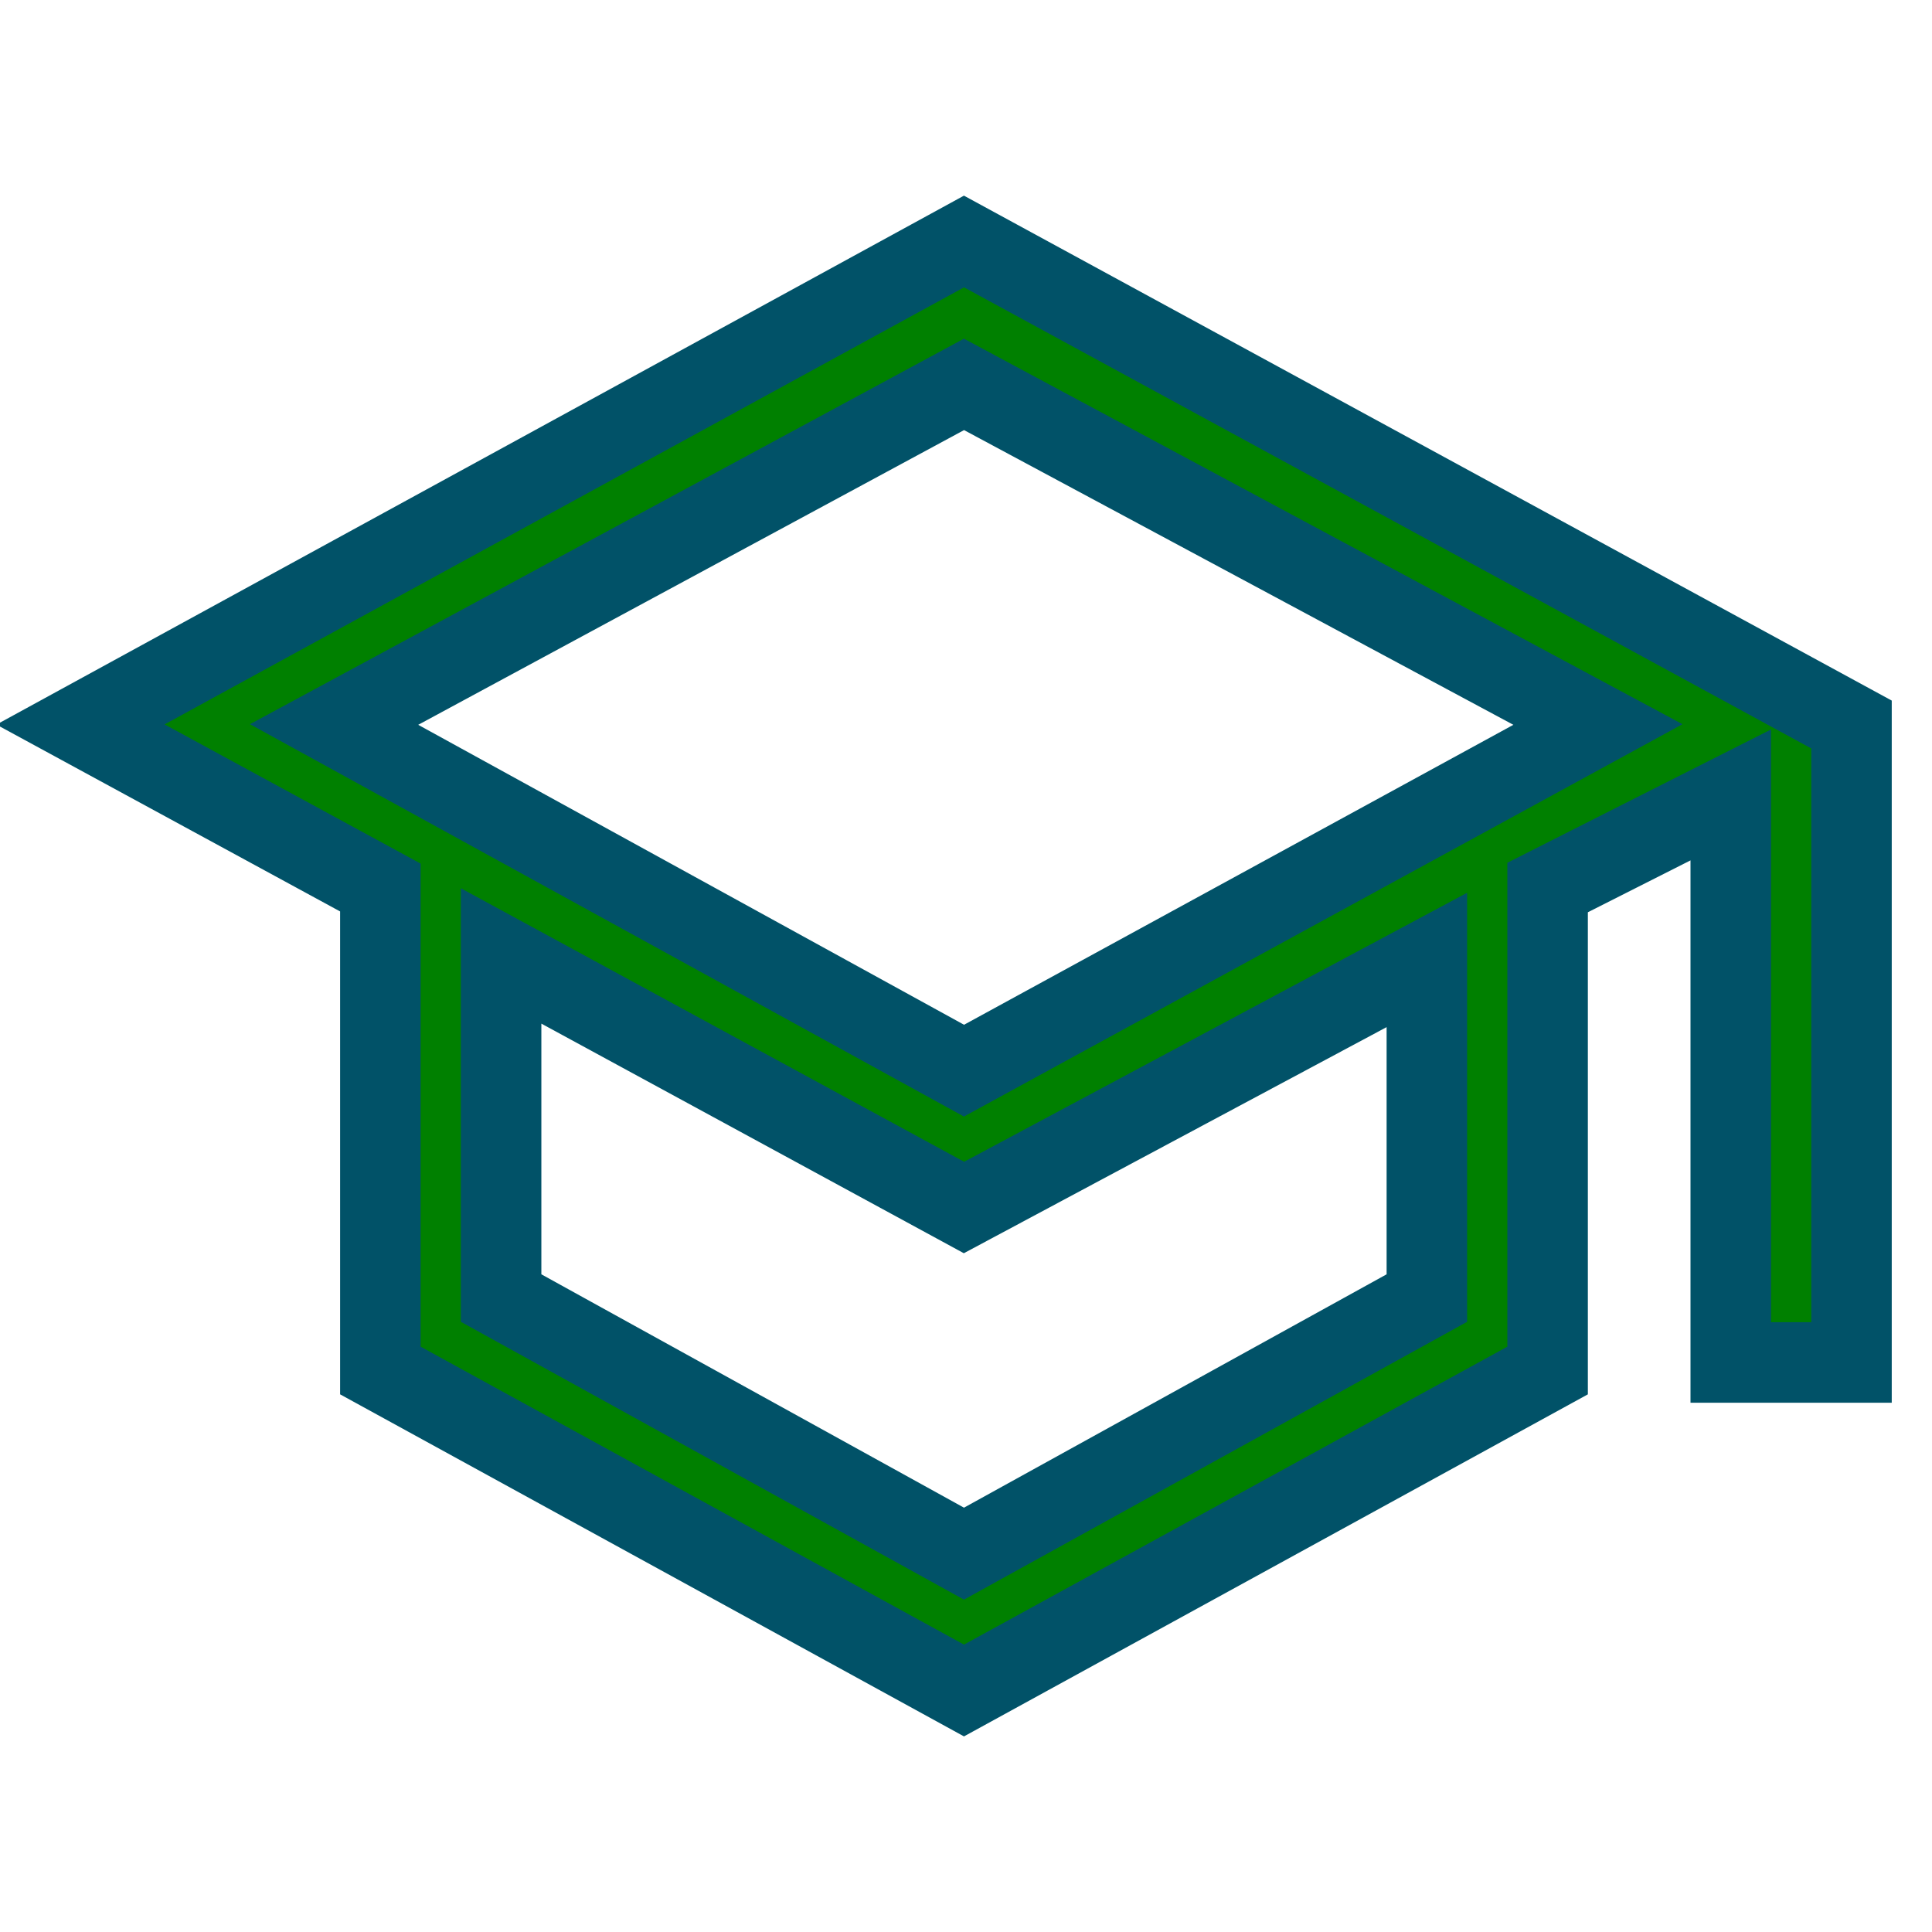 <svg xmlns="http://www.w3.org/2000/svg" height="48" width="48" stroke="#015268" stroke-width="2" fill="green">
<path d="m23.95 42-14.5-7.95v-12L2 18 23.95 6 46 18v15.85h-3v-14.1l-4.55 2.3v12Zm0-15.4L39.7 18 23.95 9.55 8.3 18Zm0 12 11.5-6.35v-8.4L23.95 30l-11.5-6.25v8.5Zm.05-12Zm-.05 3.7Zm0 0Z"/></svg>